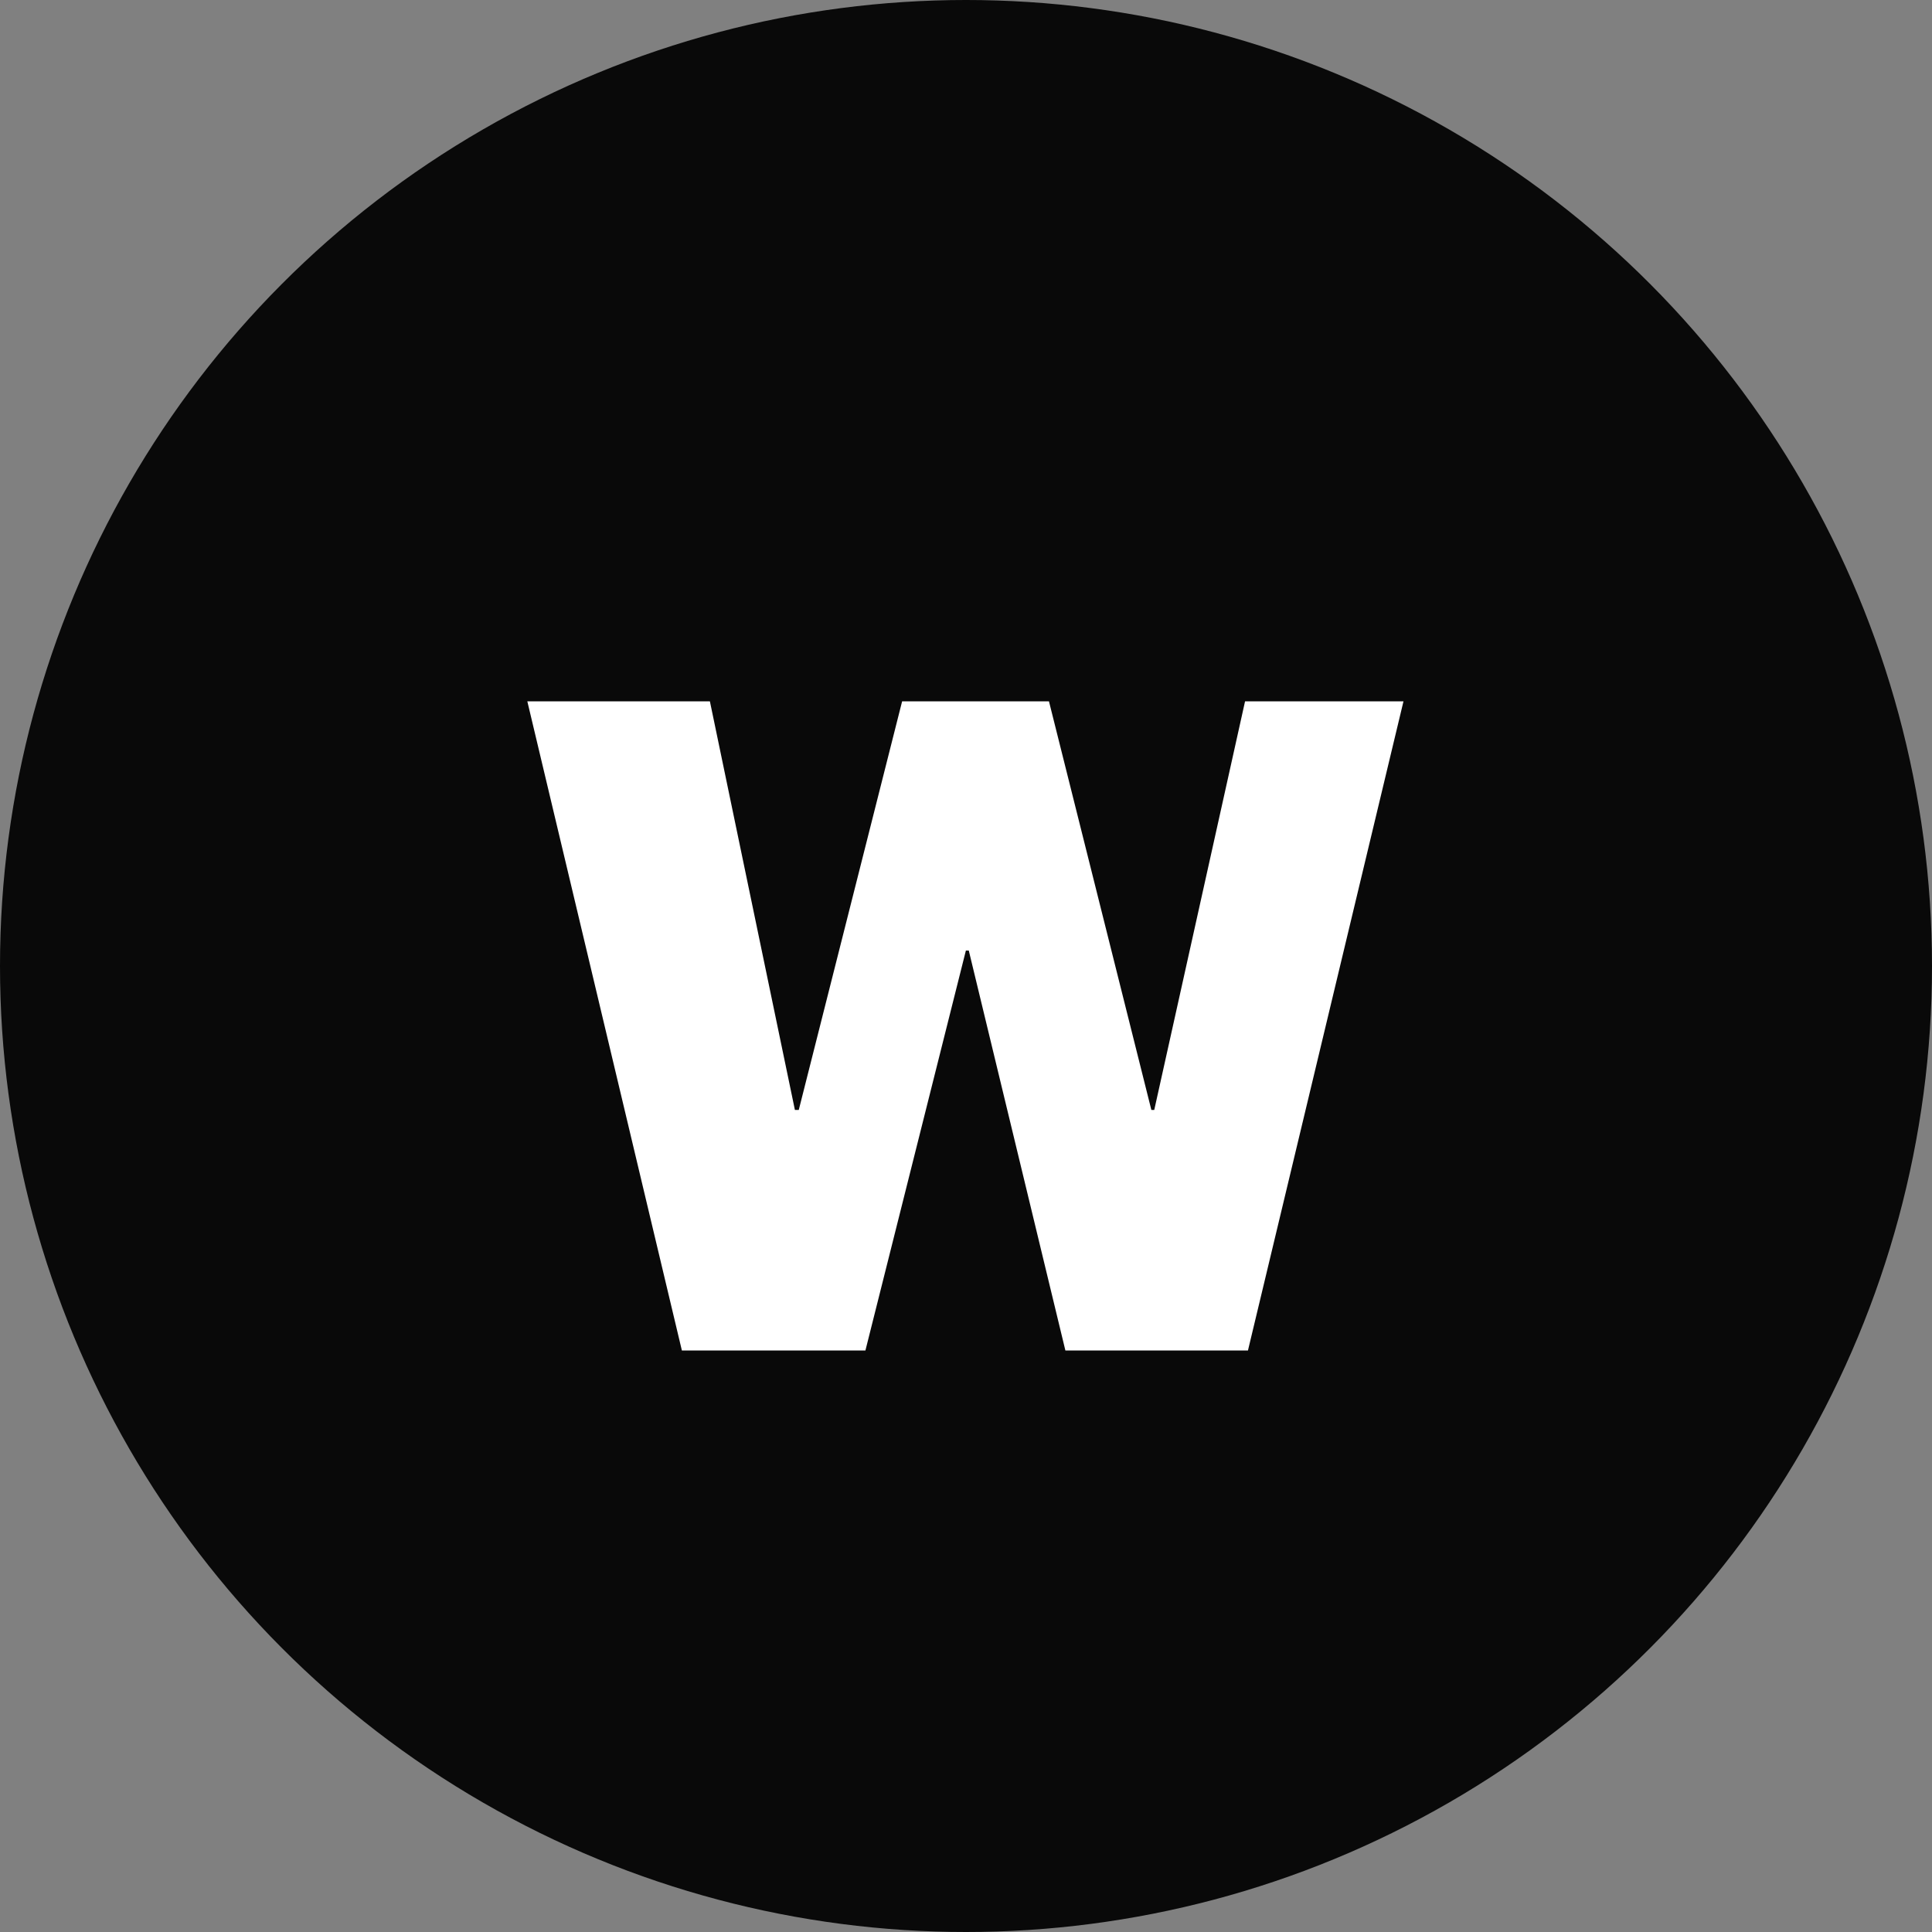 <svg width="50" height="50" viewBox="0 0 50 50" fill="none" xmlns="http://www.w3.org/2000/svg">
<rect x="0" y="0" width="50" height="50" fill="#808080" stroke="none"/>
<circle cx="25" cy="25" r="25" fill="#090909"/>
<path d="M17.647 34.95H22.397L24.997 24.6H25.072L27.572 34.95H32.297L36.322 18.15H32.222L29.872 28.725H29.797L27.147 18.15H23.347L20.672 28.725H20.572L18.372 18.15H13.647L17.647 34.95Z" fill="white"/>
</svg>
